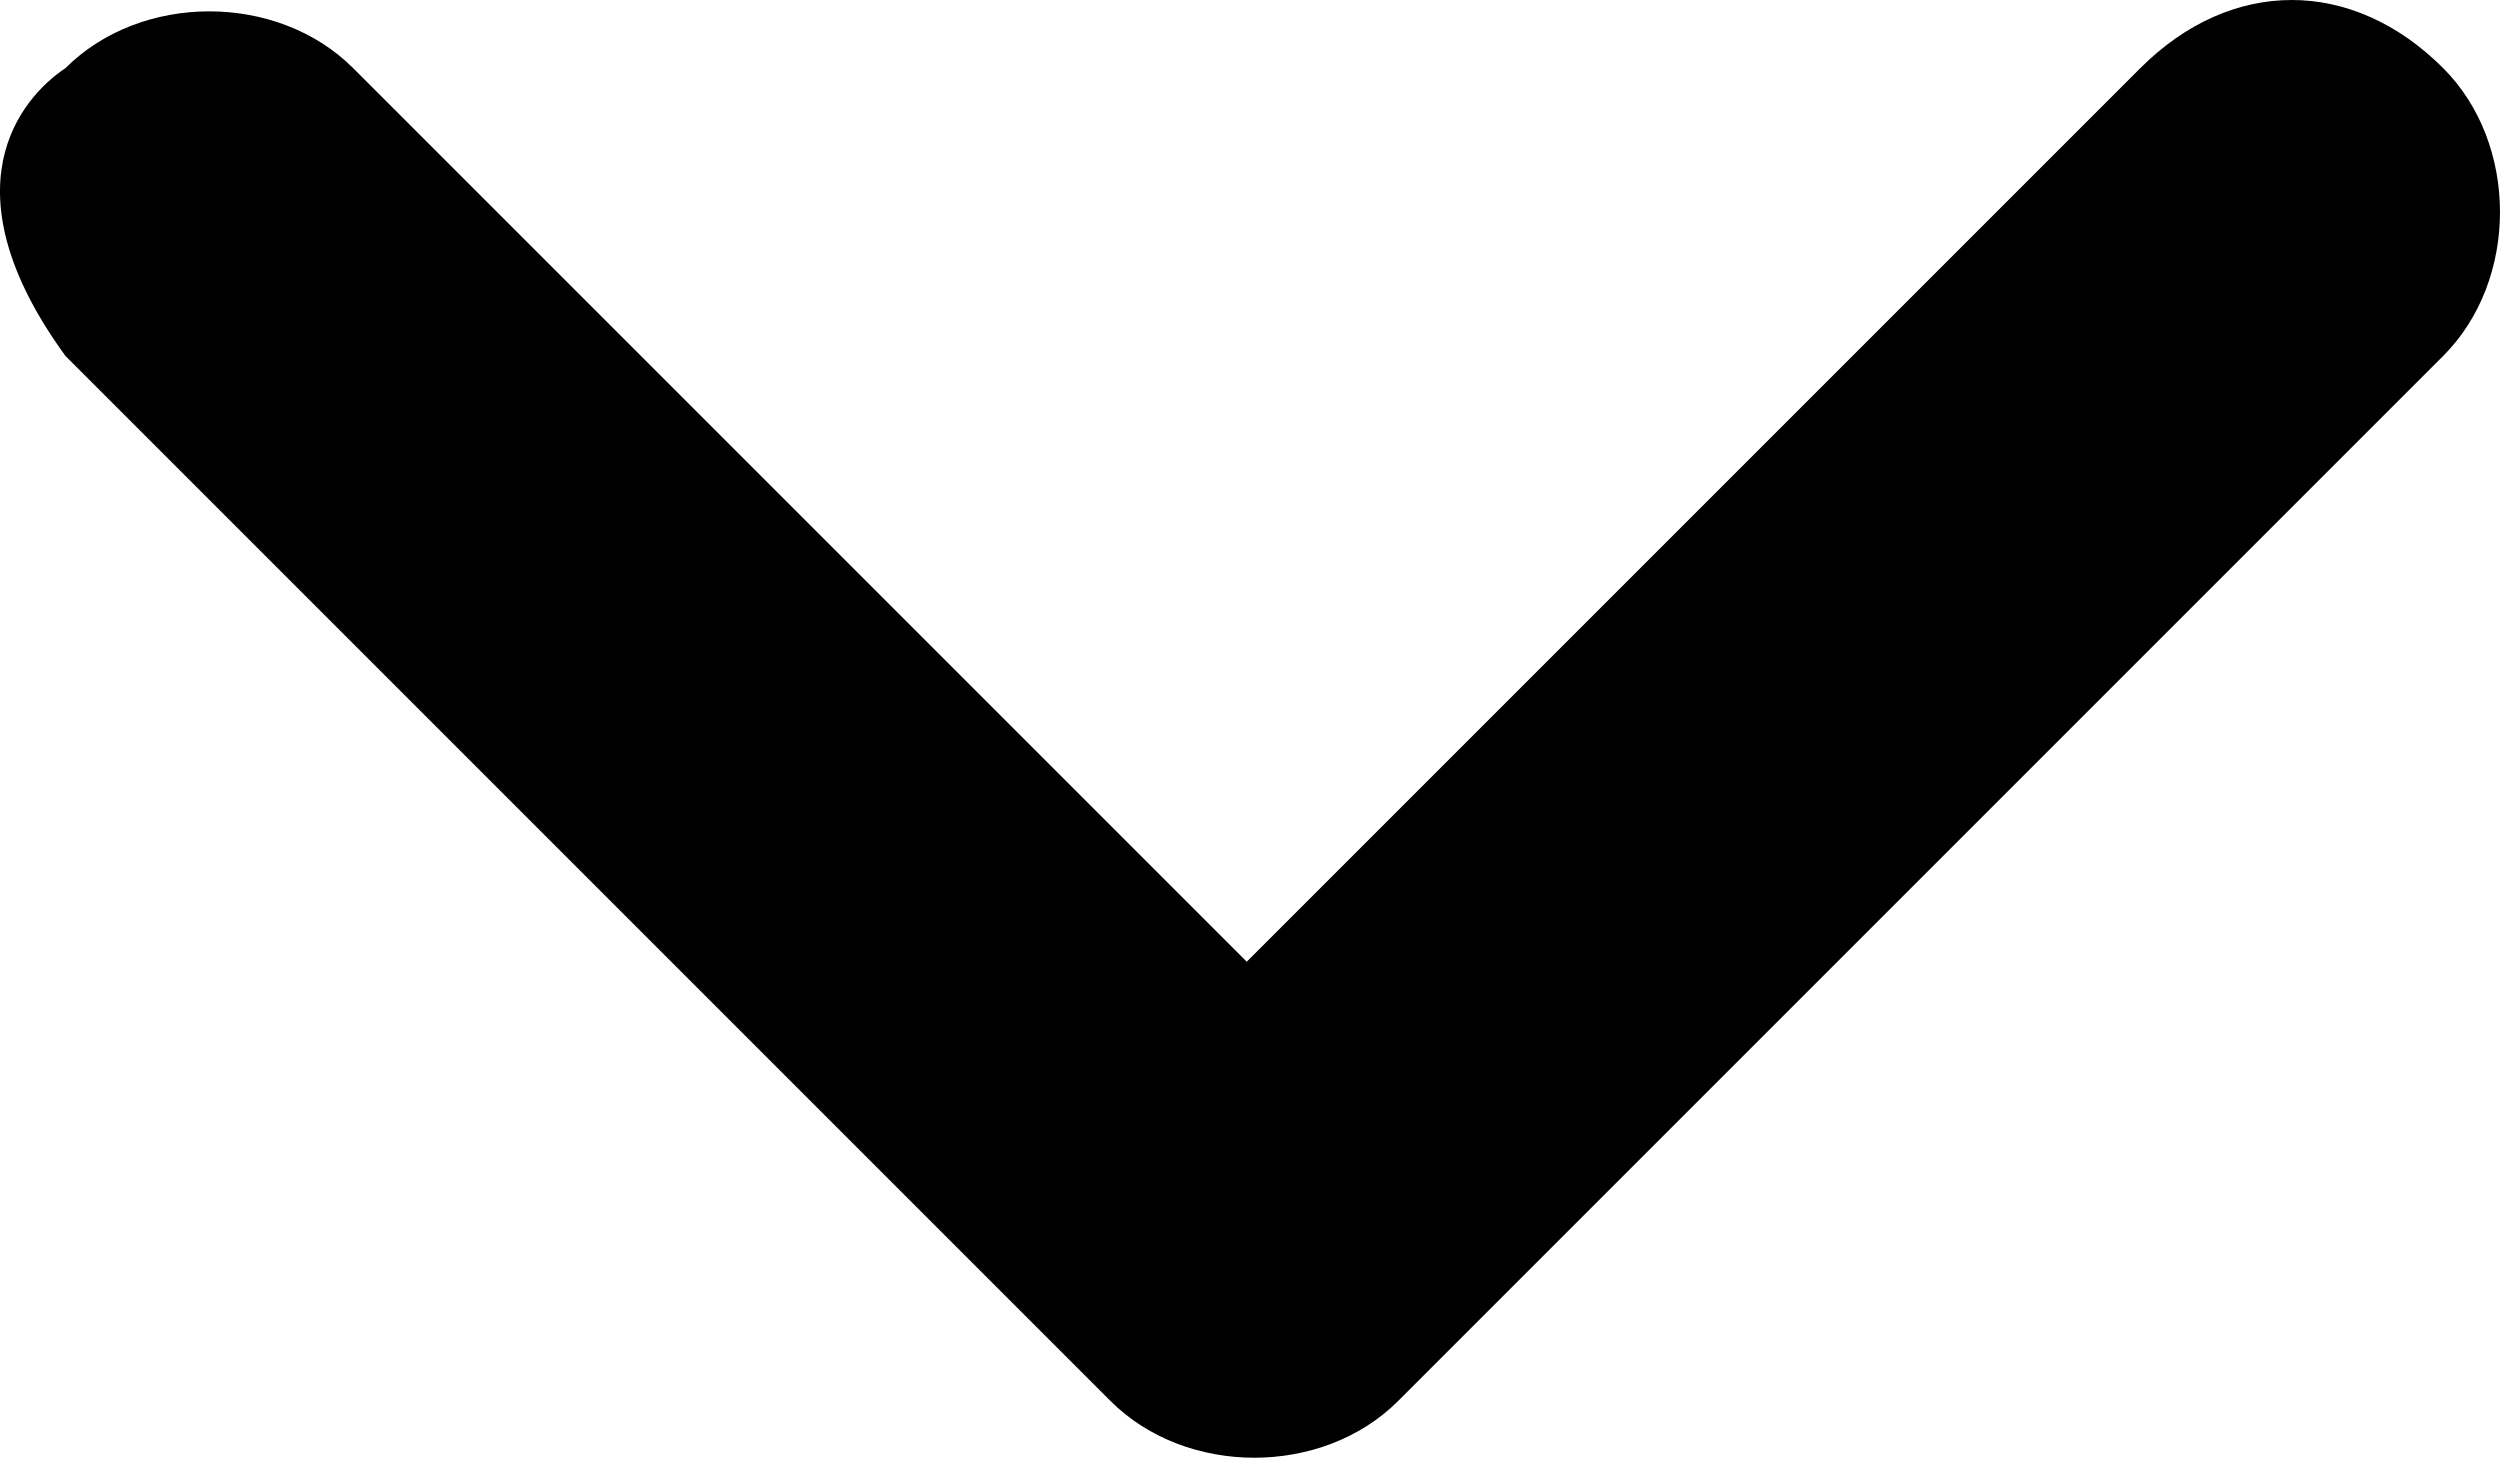 <?xml version="1.0" encoding="UTF-8" standalone="no"?>
<!-- Generator: Adobe Illustrator 22.0.1, SVG Export Plug-In . SVG Version: 6.00 Build 0)  -->

<svg
   xmlns:dc="http://purl.org/dc/elements/1.1/"
   xmlns:cc="http://creativecommons.org/ns#"
   xmlns:rdf="http://www.w3.org/1999/02/22-rdf-syntax-ns#"
   xmlns:svg="http://www.w3.org/2000/svg"
   xmlns="http://www.w3.org/2000/svg"
   xmlns:sodipodi="http://sodipodi.sourceforge.net/DTD/sodipodi-0.dtd"
   xmlns:inkscape="http://www.inkscape.org/namespaces/inkscape"
   version="1.1"
   x="0px"
   y="0px"
   viewBox="0 0 16.507 9.625"
   xml:space="preserve"
   inkscape:version="0.92.3 (2405546, 2018-03-11)"
   sodipodi:docname="ico-down.svg"
   class="ico-next"
   id="svg2"
   width="16.507"
   height="9.625"><defs
     id="defs3" /><sodipodi:namedview
     pagecolor="#ffffff"
     bordercolor="#666666"
     borderopacity="1"
     objecttolerance="10"
     gridtolerance="10"
     guidetolerance="10"
     inkscape:pageopacity="0"
     inkscape:pageshadow="2"
     inkscape:window-width="1920"
     inkscape:window-height="1024"
     id="namedview7"
     showgrid="false"
     fit-margin-top="0"
     fit-margin-left="0"
     fit-margin-right="0"
     fit-margin-bottom="0"
     inkscape:zoom="13.882353"
     inkscape:cx="-38.587695"
     inkscape:cy="4.791"
     inkscape:window-x="0"
     inkscape:window-y="0"
     inkscape:window-maximized="1"
     inkscape:current-layer="svg2" /><path
     d="m 8.232,6.35 5.9,-5.9 c 0.6,-0.6 1.4,-0.6 2,0 0.5,0.5 0.5,1.4 0,1.9 l -6.9,6.9 c -0.5,0.5 -1.4,0.5 -1.9,0 l -6.9,-6.9 c -0.8,-1.1 -0.3,-1.7 0,-1.9 0.5,-0.5 1.4,-0.5 1.9,0 z"
     inkscape:connector-curvature="0"
     id="path6" /></svg>
